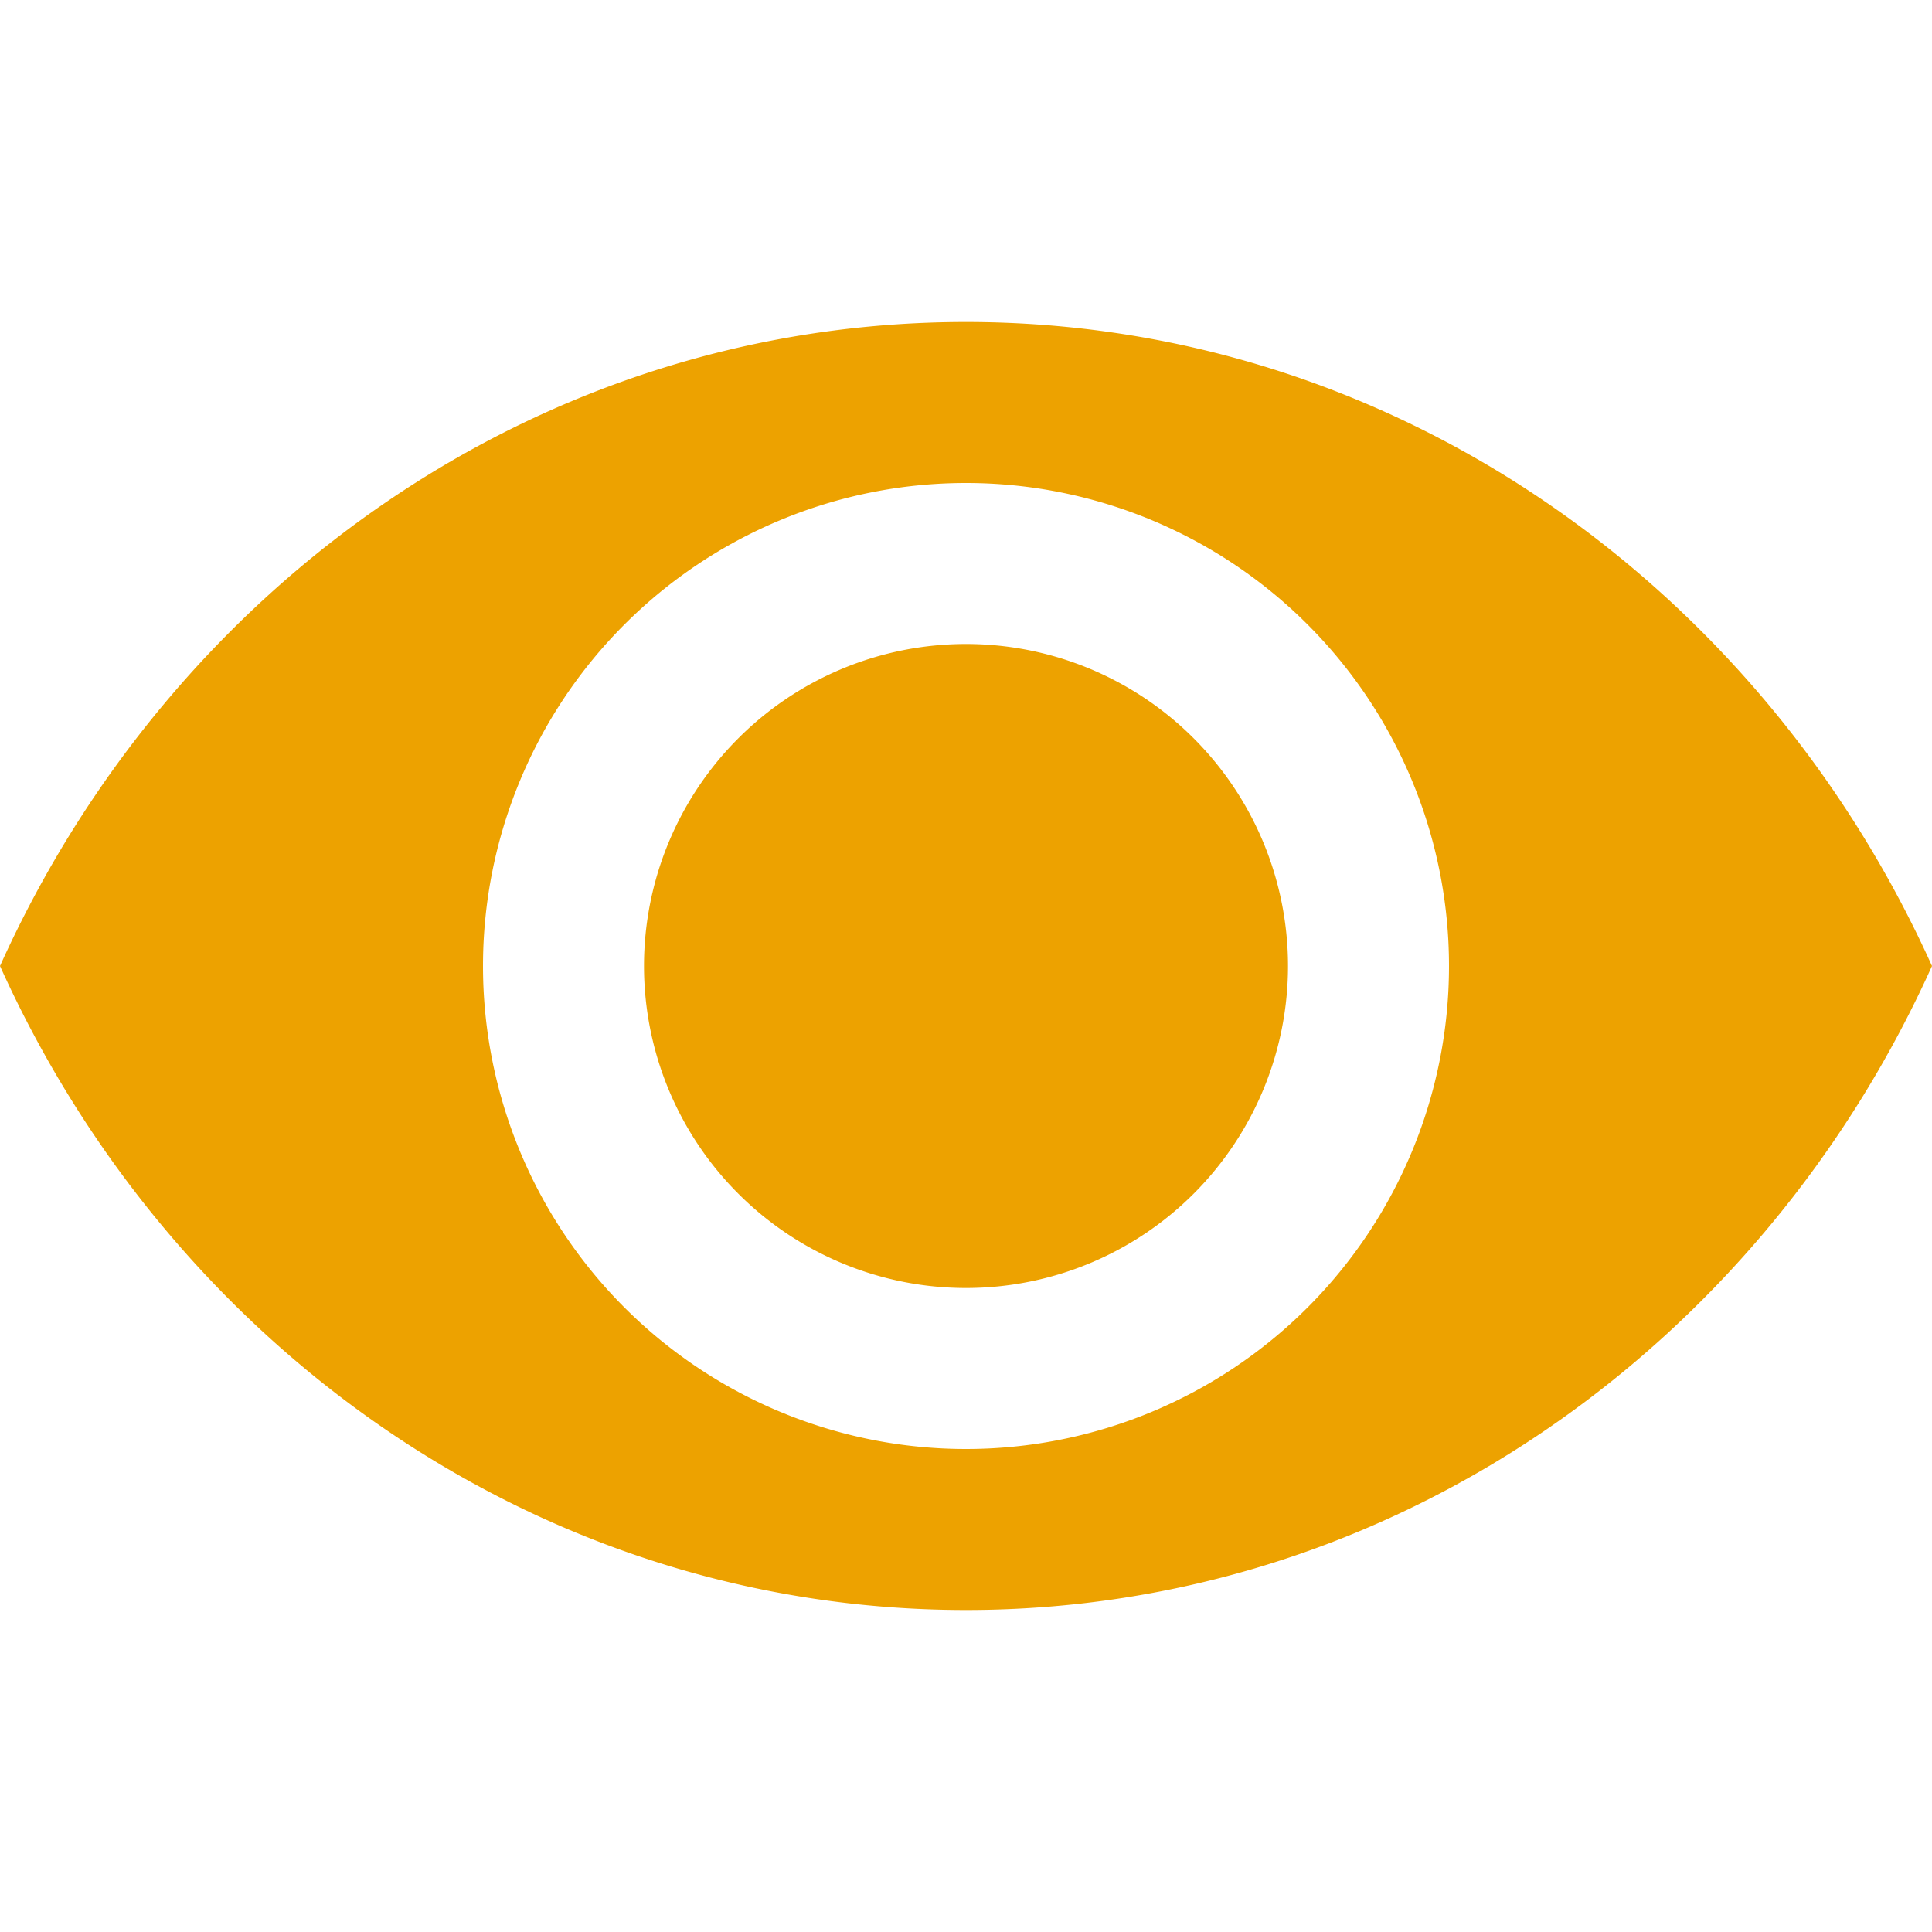 <svg xmlns="http://www.w3.org/2000/svg" xmlns:xlink="http://www.w3.org/1999/xlink" width="12" height="12" viewBox="0 0 12 12"><rect id="frame" width="12" height="12" fill="none"/><defs><path id="a" d="M0 6c1.066-2.365 3.352-4 6-4s4.934 1.635 6 4c-1.066 2.365-3.352 4-6 4S1.066 8.365 0 6zm6 3a3 3 0 1 0 0-6 3 3 0 0 0 0 6zm0-1a2 2 0 1 1 0-4 2 2 0 0 1 0 4z"/></defs><use fill="#EDA200" xlink:href="#a" fill-rule="evenodd"/></svg>